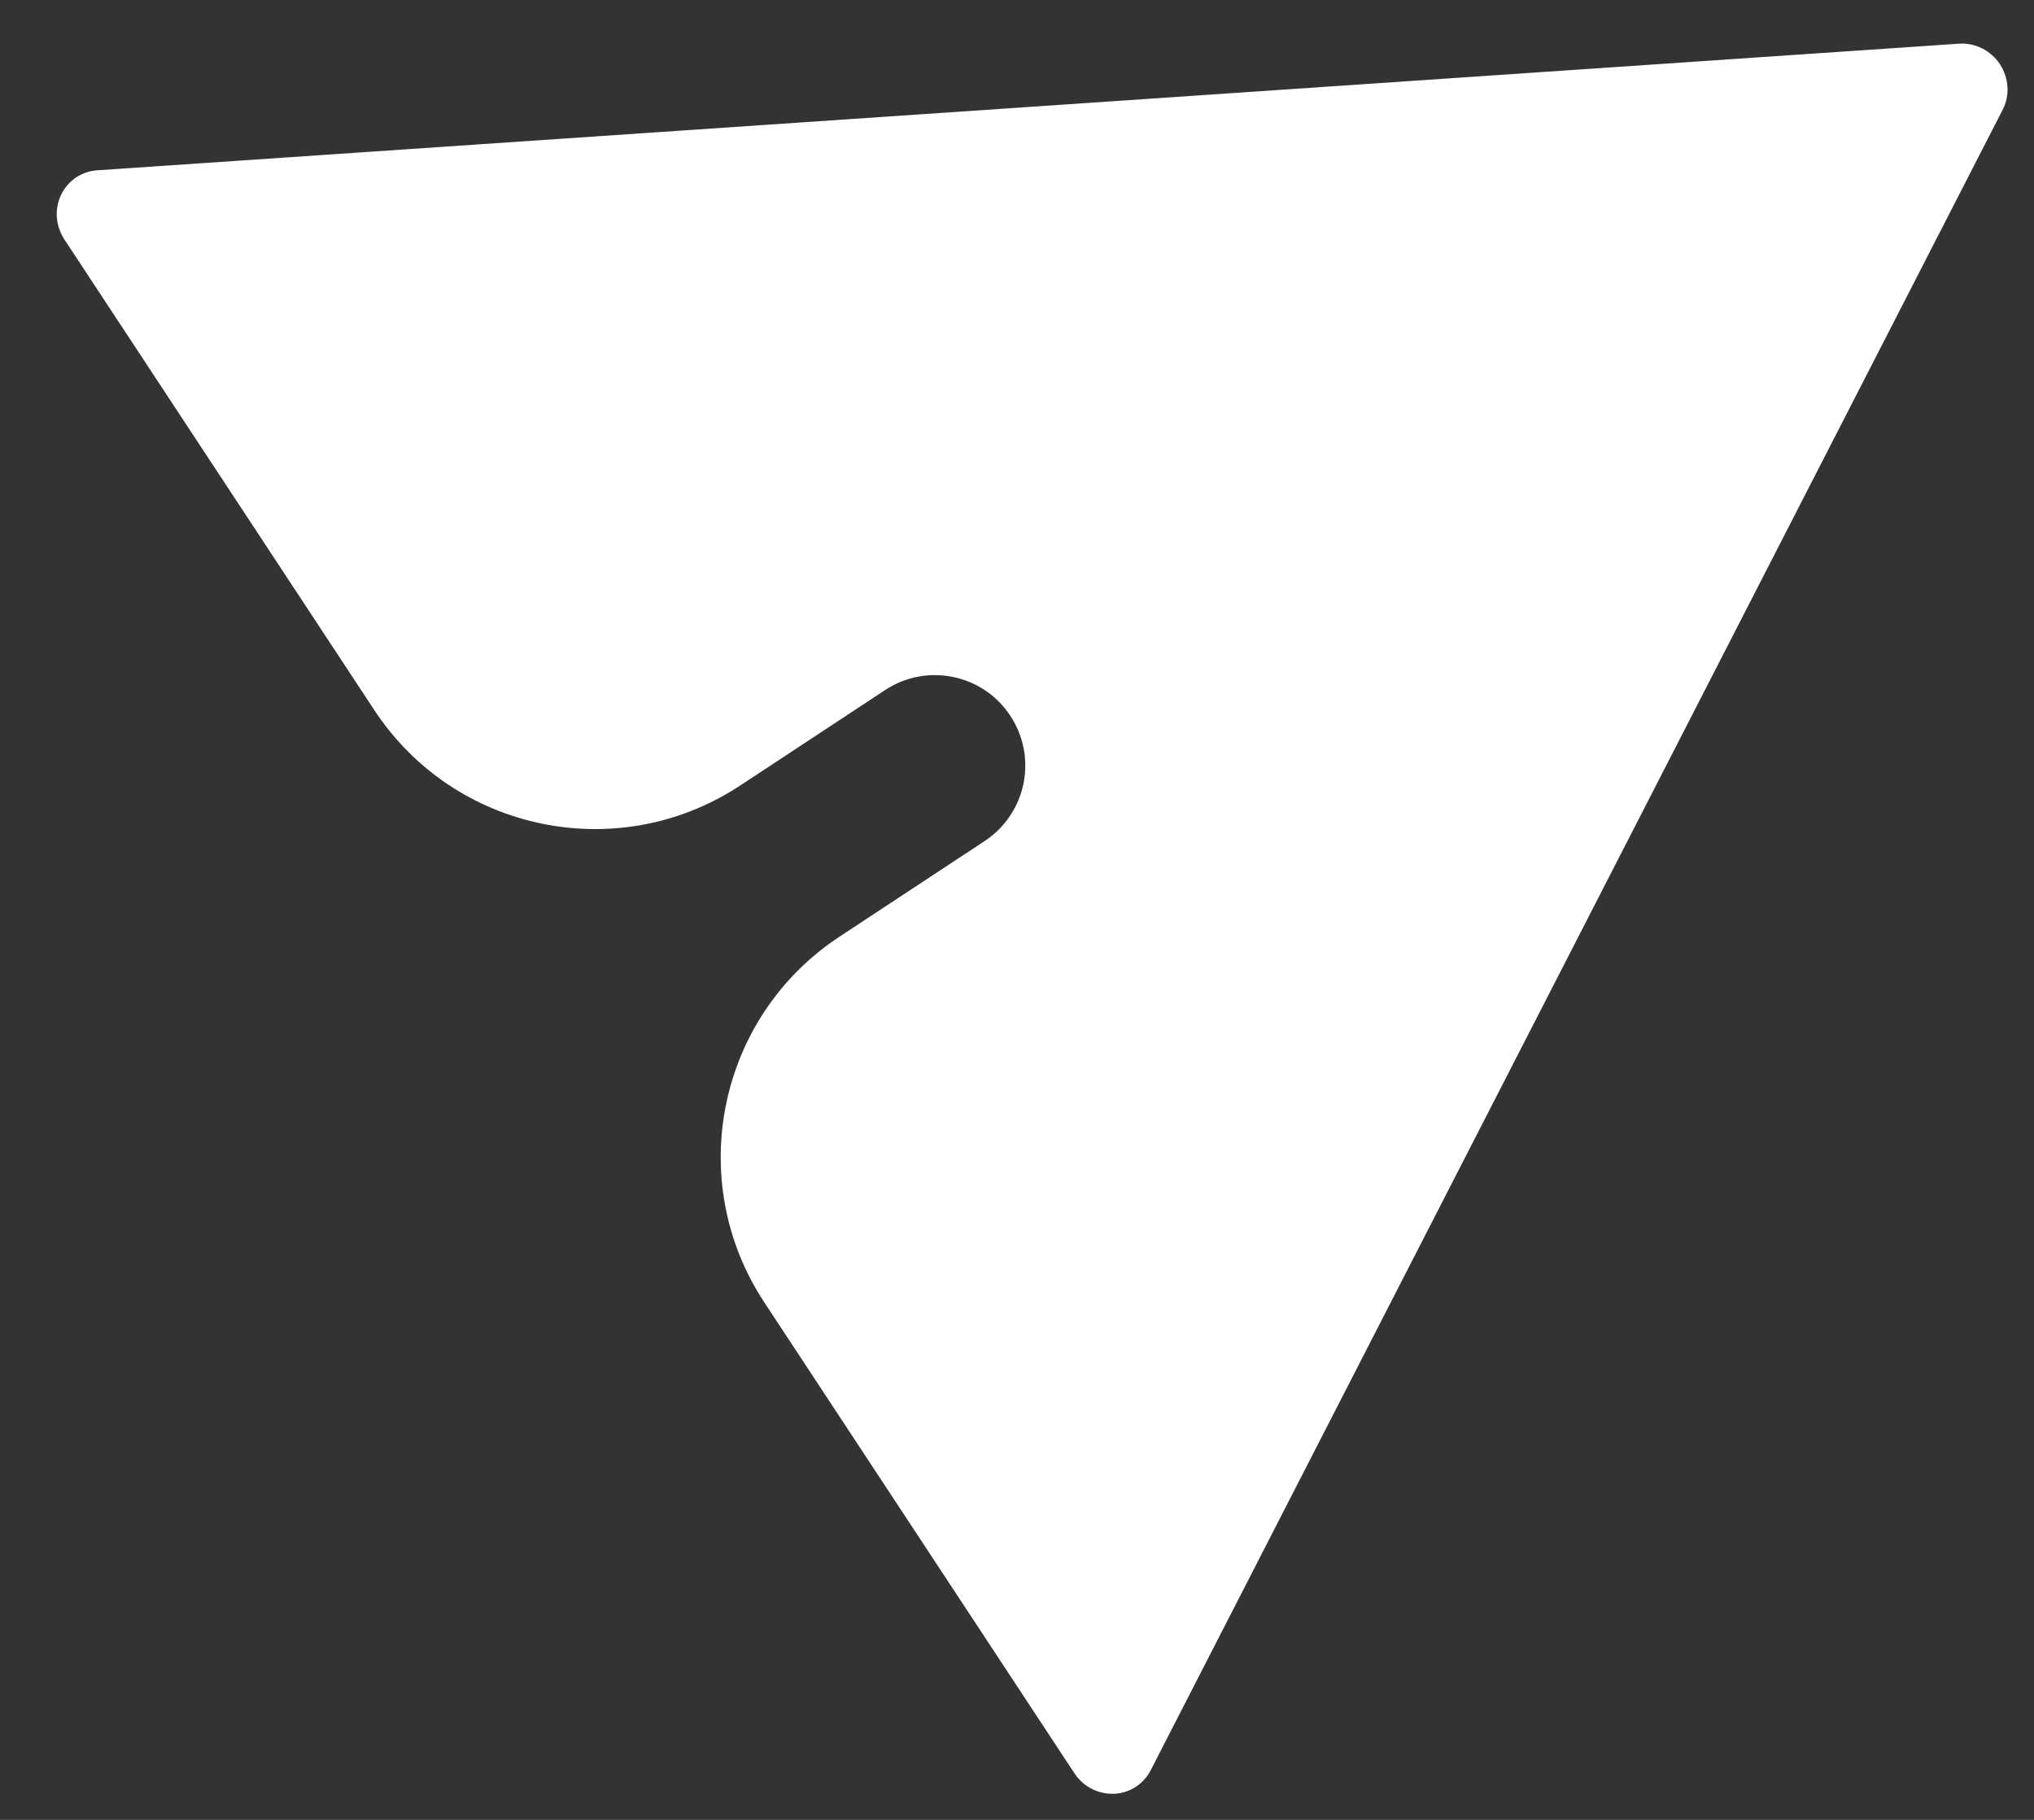 <svg width="19" height="17" viewBox="0 0 19 17" fill="none" xmlns="http://www.w3.org/2000/svg">
<rect x="0" y="0" width="19" height="17" fill="#333333" stroke="none"/>
<path d="M7.139 12.165C6.39 11.027 6.705 9.498 7.843 8.749L9.197 7.857C9.587 7.6 9.695 7.077 9.438 6.687C9.182 6.297 8.658 6.189 8.268 6.446L6.914 7.338C5.776 8.087 4.247 7.772 3.497 6.634L0.601 2.236C0.561 2.174 0.537 2.104 0.531 2.031C0.526 1.958 0.539 1.886 0.57 1.821C0.601 1.756 0.648 1.701 0.707 1.66C0.766 1.62 0.835 1.596 0.906 1.591L18.3 0.408C18.374 0.403 18.449 0.419 18.516 0.452C18.583 0.486 18.64 0.537 18.682 0.6C18.723 0.664 18.747 0.736 18.752 0.811C18.757 0.886 18.741 0.961 18.707 1.026L10.748 16.538C10.715 16.602 10.666 16.655 10.606 16.694C10.546 16.732 10.476 16.754 10.404 16.756C10.332 16.759 10.261 16.742 10.196 16.709C10.131 16.675 10.076 16.625 10.036 16.564L7.139 12.165Z" fill="white"/>
</svg>
